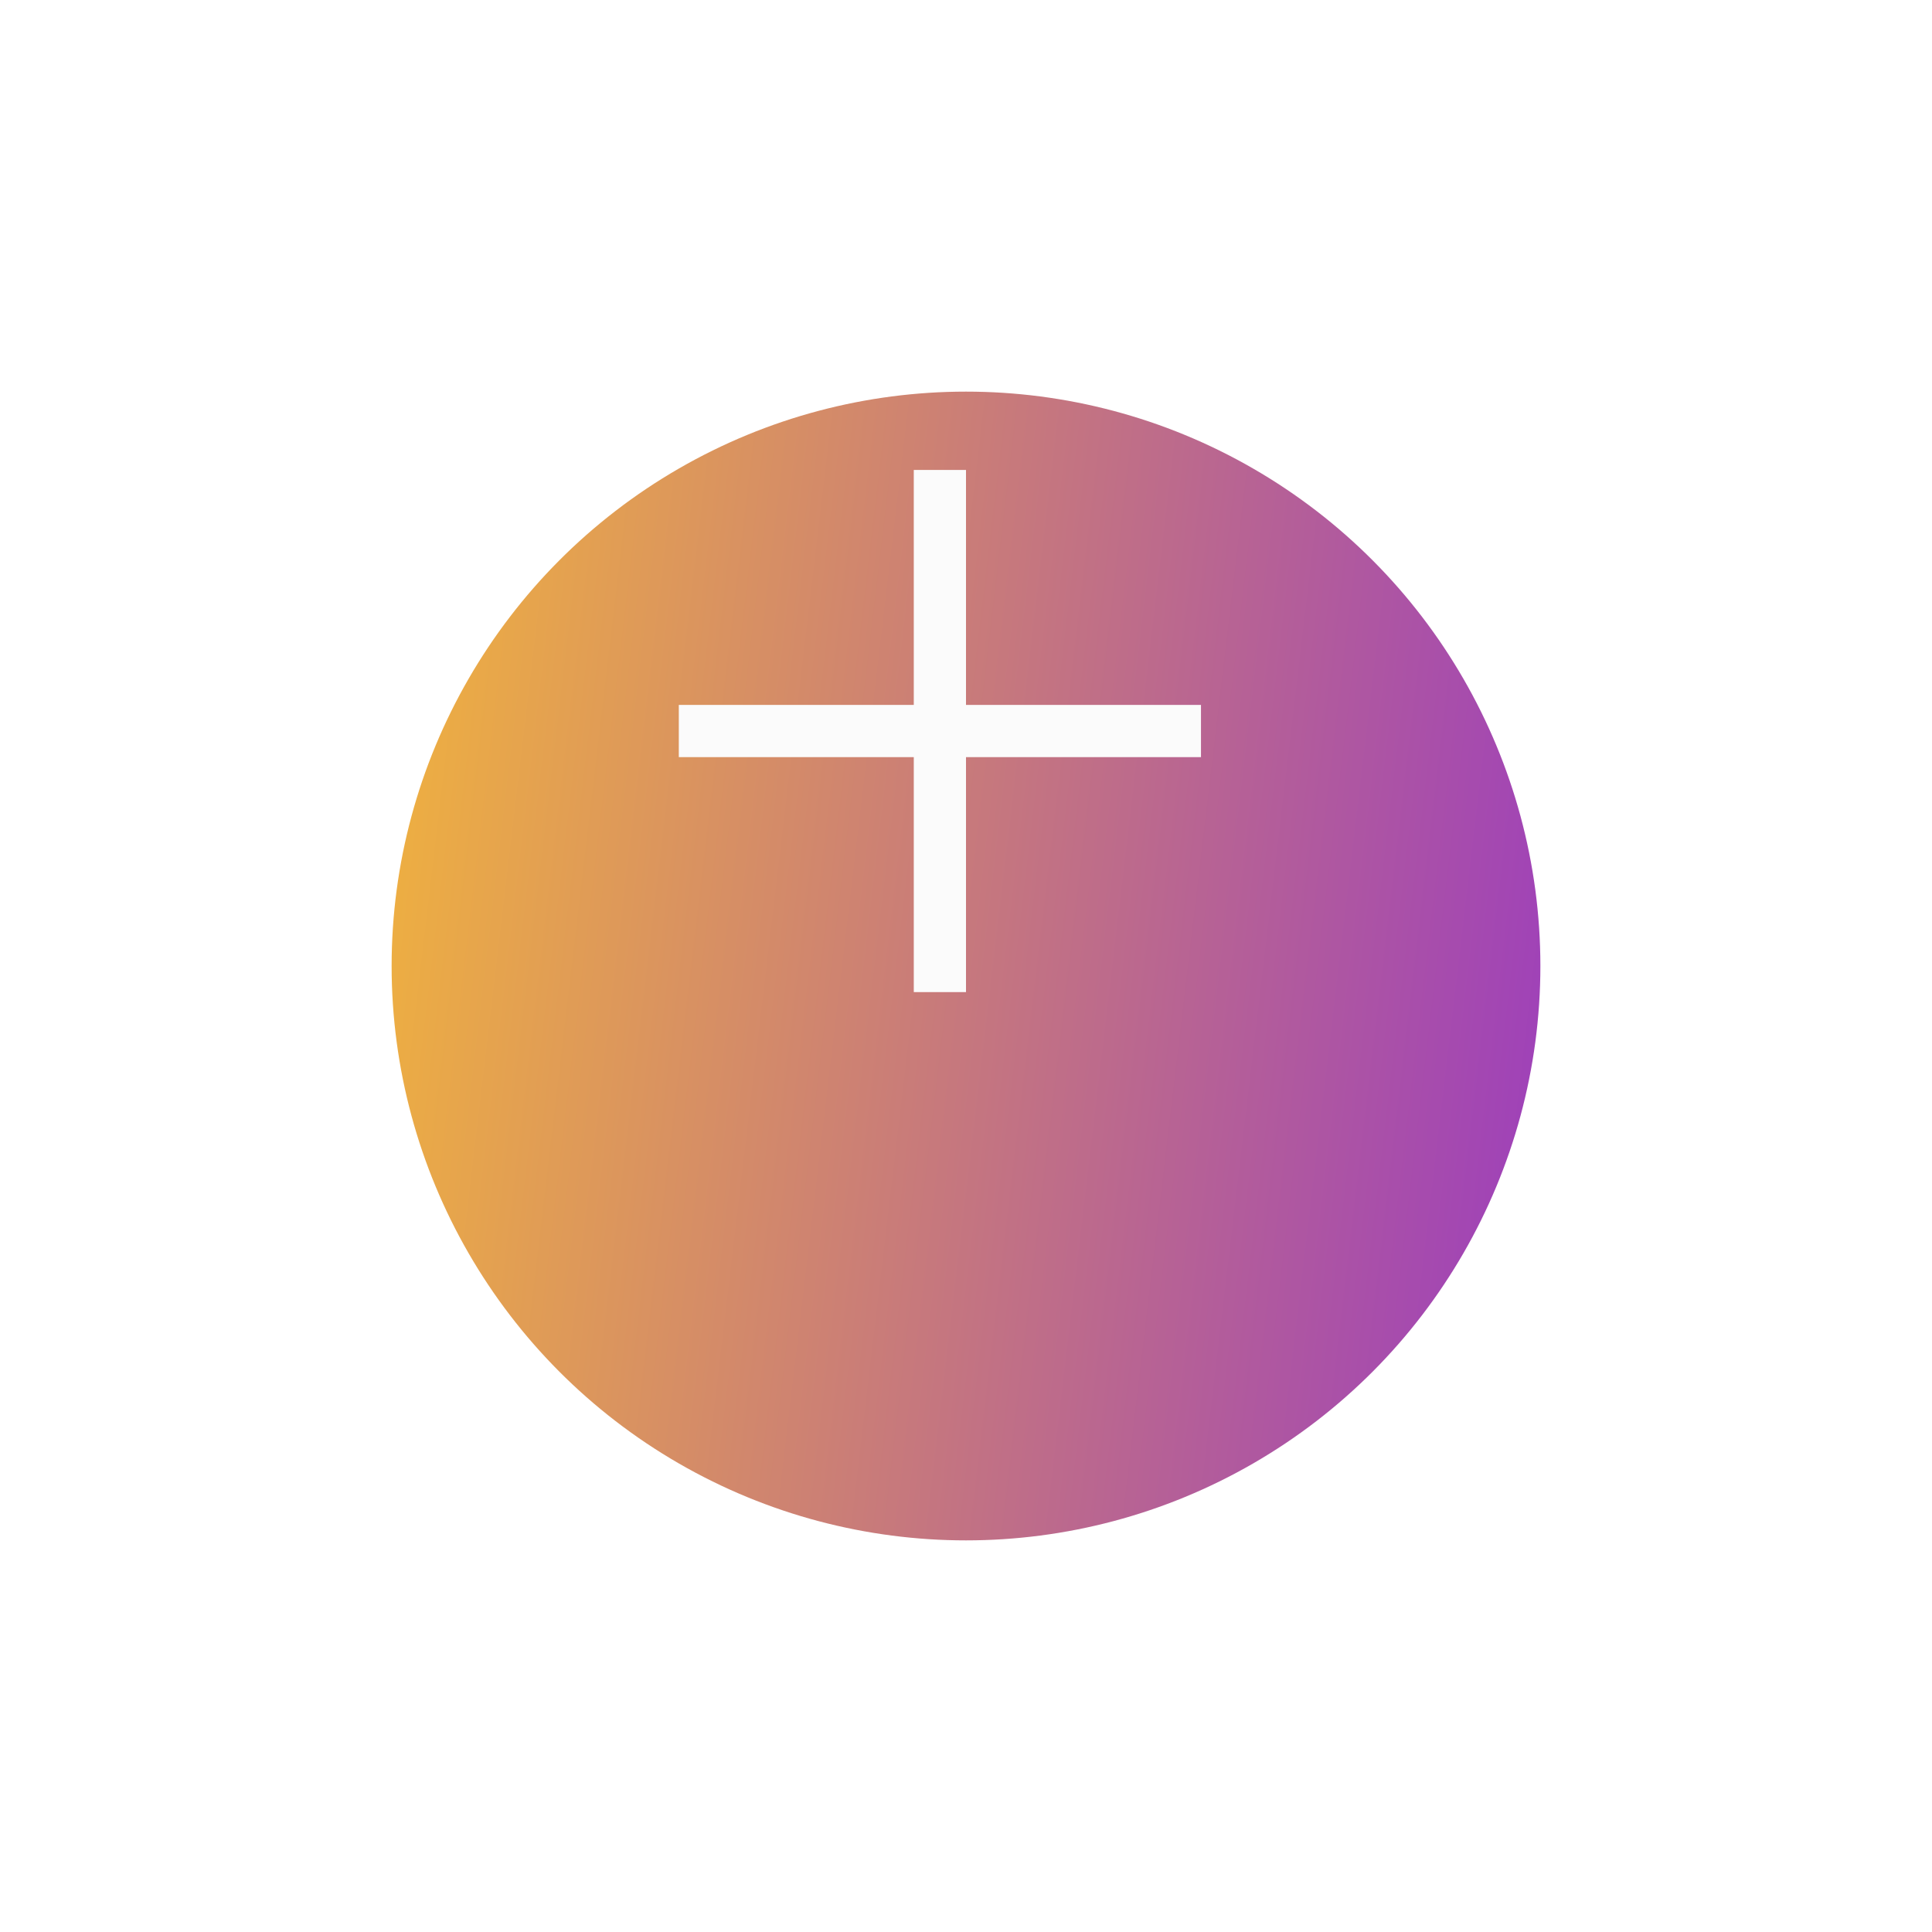 <svg width="74" height="74" viewBox="0 0 74 74" fill="none" xmlns="http://www.w3.org/2000/svg">
<g id="+ btn">
<g id="Ellipse 3" filter="url(#filter0_d_15_280)">
<circle cx="36" cy="28" r="22" fill="url(#paint0_linear_15_280)"/>
</g>
<g id="+">
<path id="Vector 5" d="M36 18V38" stroke="#FBFBFB" stroke-width="2"/>
<path id="Vector 6" d="M26 28L46 28" stroke="#FBFBFB" stroke-width="2"/>
</g>
</g>
<defs>
<filter id="filter0_d_15_280" x="0" y="0" width="74" height="74" filterUnits="userSpaceOnUse" color-interpolation-filters="sRGB">
<feFlood flood-opacity="0" result="BackgroundImageFix"/>
<feColorMatrix in="SourceAlpha" type="matrix" values="0 0 0 0 0 0 0 0 0 0 0 0 0 0 0 0 0 0 127 0" result="hardAlpha"/>
<feOffset dx="1" dy="9"/>
<feGaussianBlur stdDeviation="7.5"/>
<feComposite in2="hardAlpha" operator="out"/>
<feColorMatrix type="matrix" values="0 0 0 0 0 0 0 0 0 0 0 0 0 0 0 0 0 0 0.2 0"/>
<feBlend mode="normal" in2="BackgroundImageFix" result="effect1_dropShadow_15_280"/>
<feBlend mode="normal" in="SourceGraphic" in2="effect1_dropShadow_15_280" result="shape"/>
</filter>
<linearGradient id="paint0_linear_15_280" x1="14" y1="-62.2" x2="103.59" y2="-51.586" gradientUnits="userSpaceOnUse">
<stop stop-color="#FFC727"/>
<stop offset="0.615" stop-color="#9E40BA"/>
<stop offset="0.905" stop-color="#7000FF"/>
</linearGradient>
</defs>
</svg>
